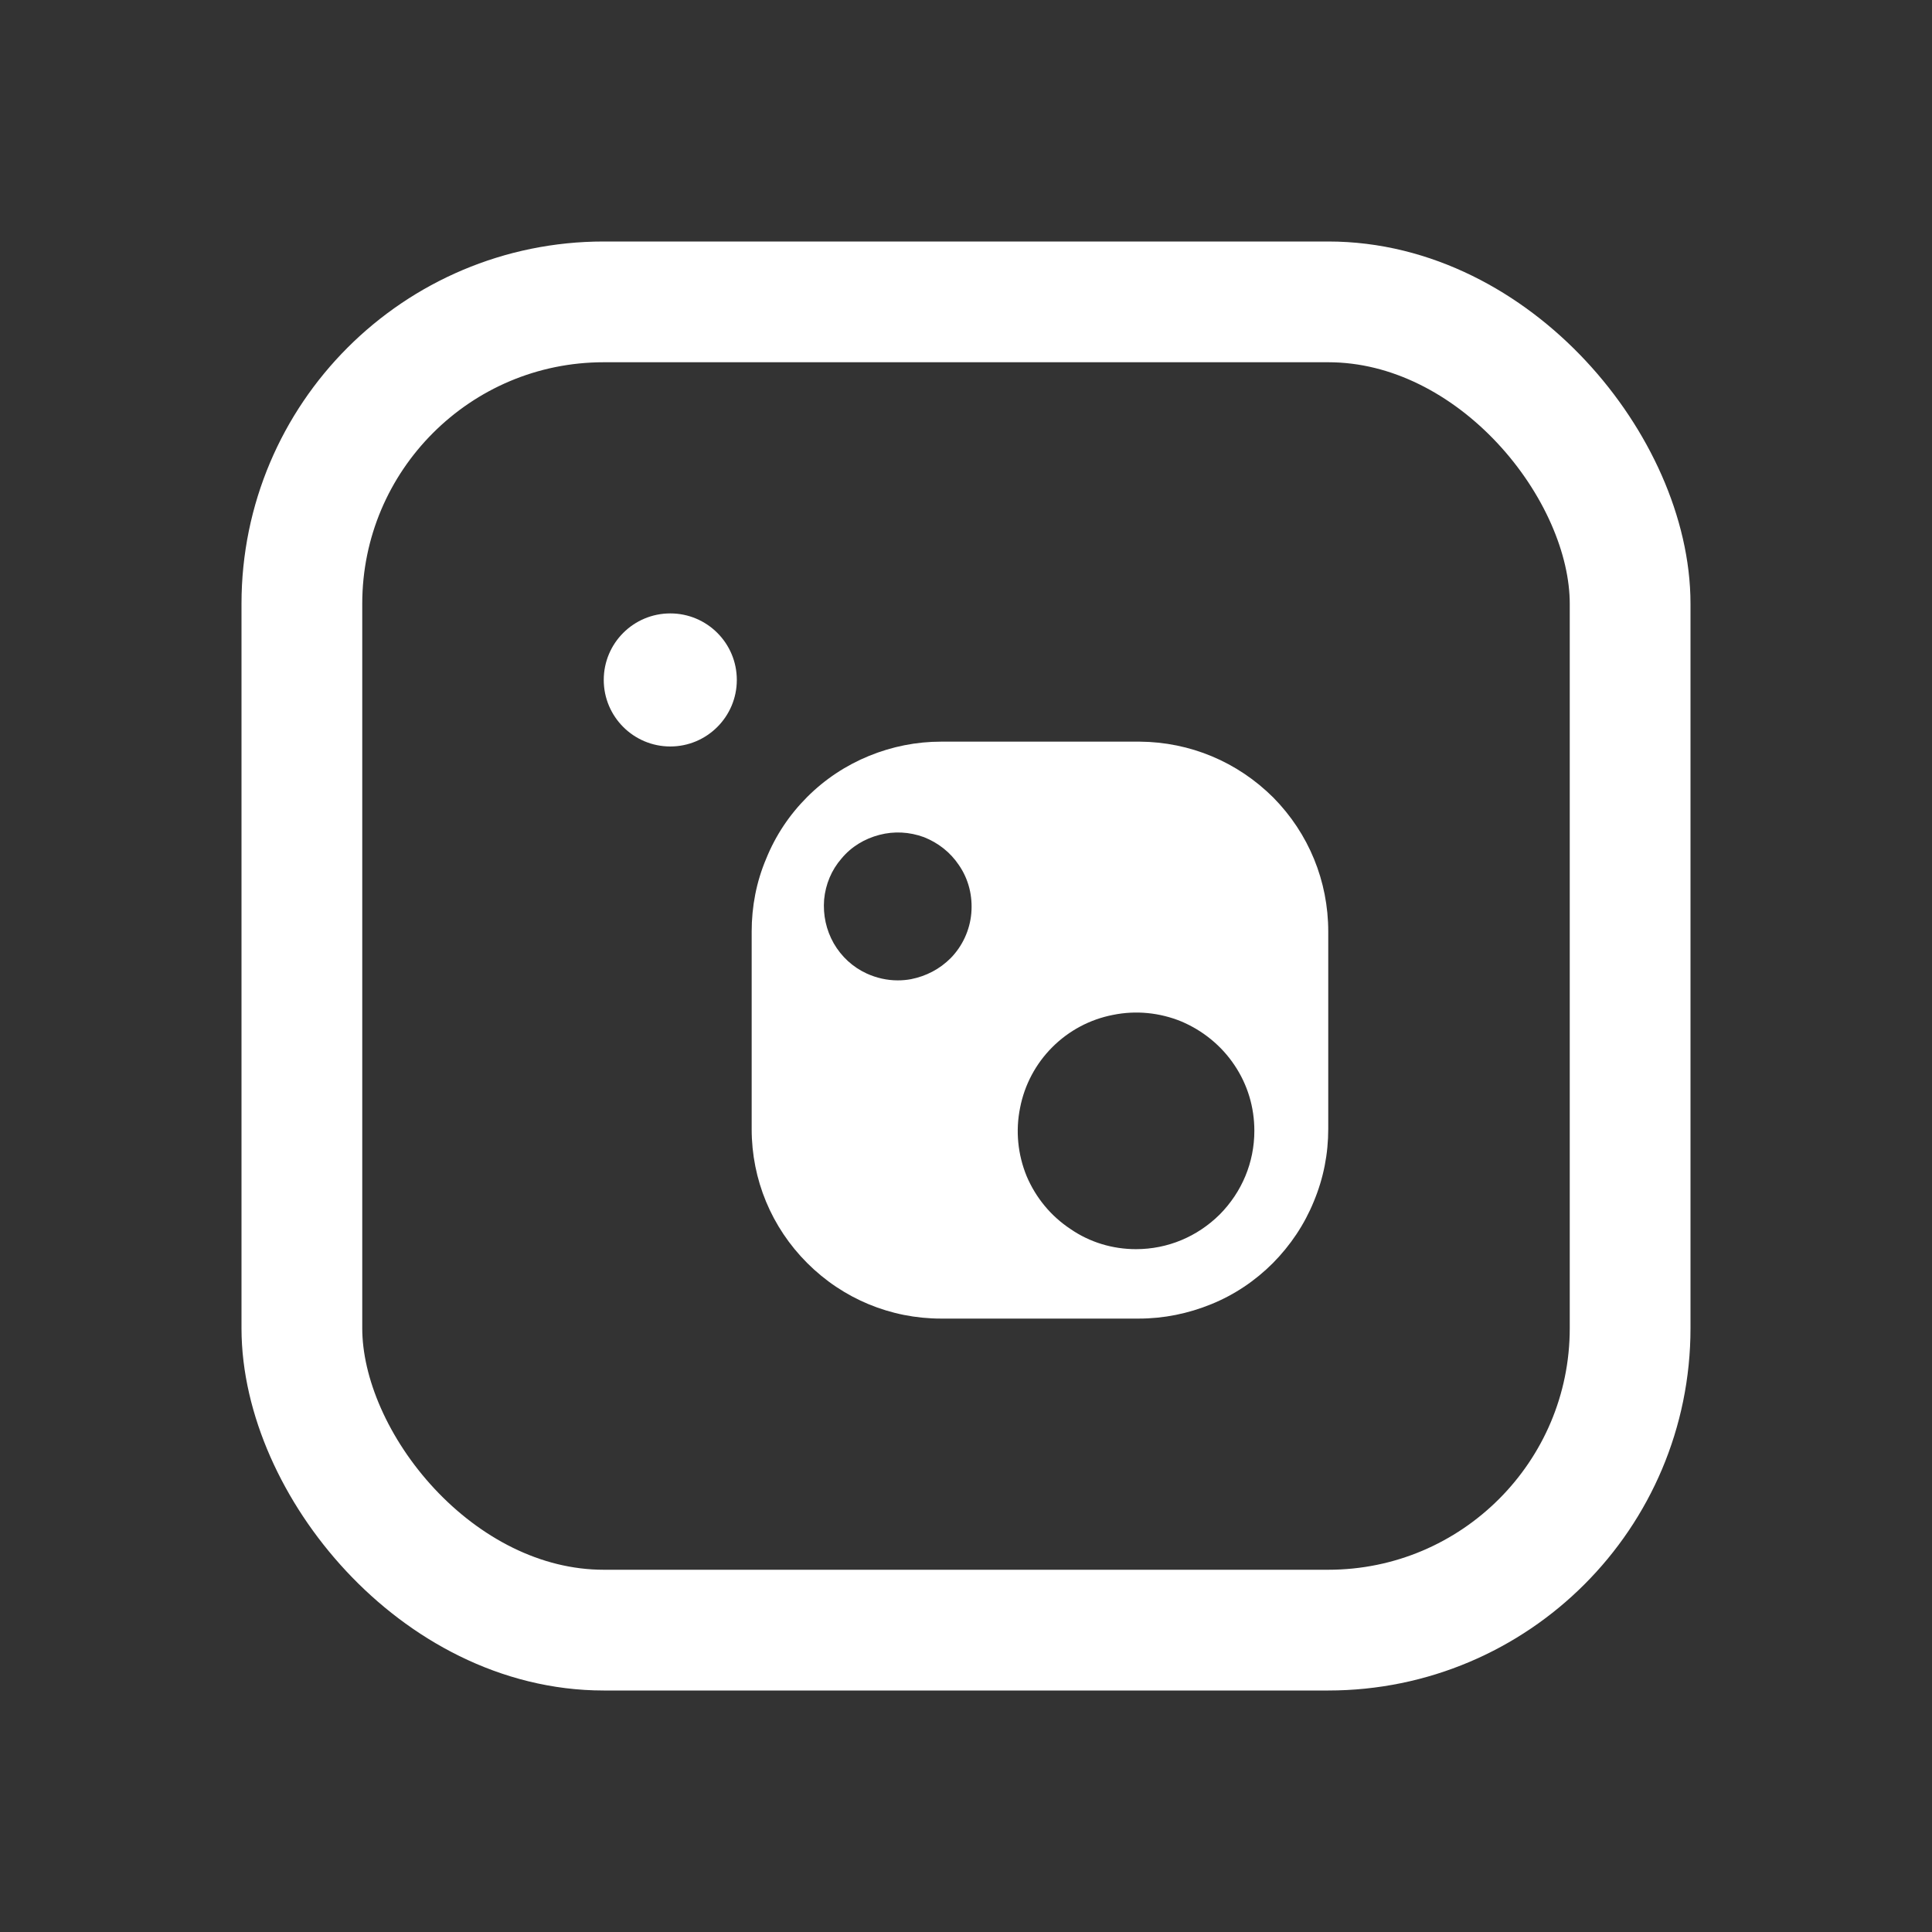 <svg width="16" height="16" viewBox="0 0 16 16" fill="none" xmlns="http://www.w3.org/2000/svg">
<rect x="0" y="0" width="16" height="16" fill="#333333" stroke="none"/>
<rect x="2.5" y="2.5" width="11" height="11" rx="2.5" stroke="white"/>
<path d="M10.545 6.605C10.248 6.309 9.856 6.145 9.438 6.142H7.794C7.589 6.142 7.388 6.182 7.197 6.26C7.006 6.338 6.832 6.453 6.685 6.6C6.538 6.747 6.423 6.919 6.345 7.112C6.264 7.303 6.225 7.507 6.225 7.715V9.351C6.225 9.769 6.389 10.164 6.685 10.46C6.981 10.756 7.376 10.92 7.794 10.92H9.43C9.638 10.92 9.839 10.879 10.033 10.8C10.224 10.722 10.395 10.607 10.542 10.46C10.687 10.313 10.802 10.142 10.88 9.951C10.961 9.757 11 9.556 11 9.348V7.715C11 7.296 10.838 6.902 10.545 6.605ZM8.044 7.563C8.032 7.702 7.971 7.835 7.873 7.935C7.782 8.026 7.67 8.084 7.545 8.109C7.508 8.116 7.471 8.119 7.434 8.119C7.346 8.119 7.258 8.099 7.177 8.062C7.062 8.009 6.969 7.923 6.905 7.813C6.842 7.702 6.815 7.578 6.825 7.45C6.837 7.323 6.886 7.205 6.969 7.11C7.05 7.012 7.16 6.946 7.283 6.914C7.405 6.882 7.532 6.889 7.652 6.933C7.77 6.98 7.87 7.058 7.941 7.164C8.022 7.281 8.056 7.421 8.044 7.563ZM10.101 10.058C9.915 10.242 9.67 10.345 9.408 10.345C9.215 10.345 9.026 10.289 8.865 10.178C8.703 10.071 8.578 9.919 8.502 9.74C8.429 9.561 8.409 9.365 8.448 9.174C8.485 8.983 8.578 8.809 8.715 8.672C8.852 8.535 9.026 8.442 9.217 8.405C9.408 8.366 9.604 8.386 9.783 8.459C9.962 8.535 10.116 8.66 10.224 8.822C10.332 8.983 10.388 9.169 10.388 9.365C10.388 9.627 10.285 9.872 10.101 10.058Z" fill="white"/>
<path d="M5.551 6.182C5.855 6.182 6.102 5.935 6.102 5.631C6.102 5.326 5.855 5.08 5.551 5.08C5.247 5.08 5 5.326 5 5.631C5 5.935 5.247 6.182 5.551 6.182Z" fill="white"/>
</svg>
